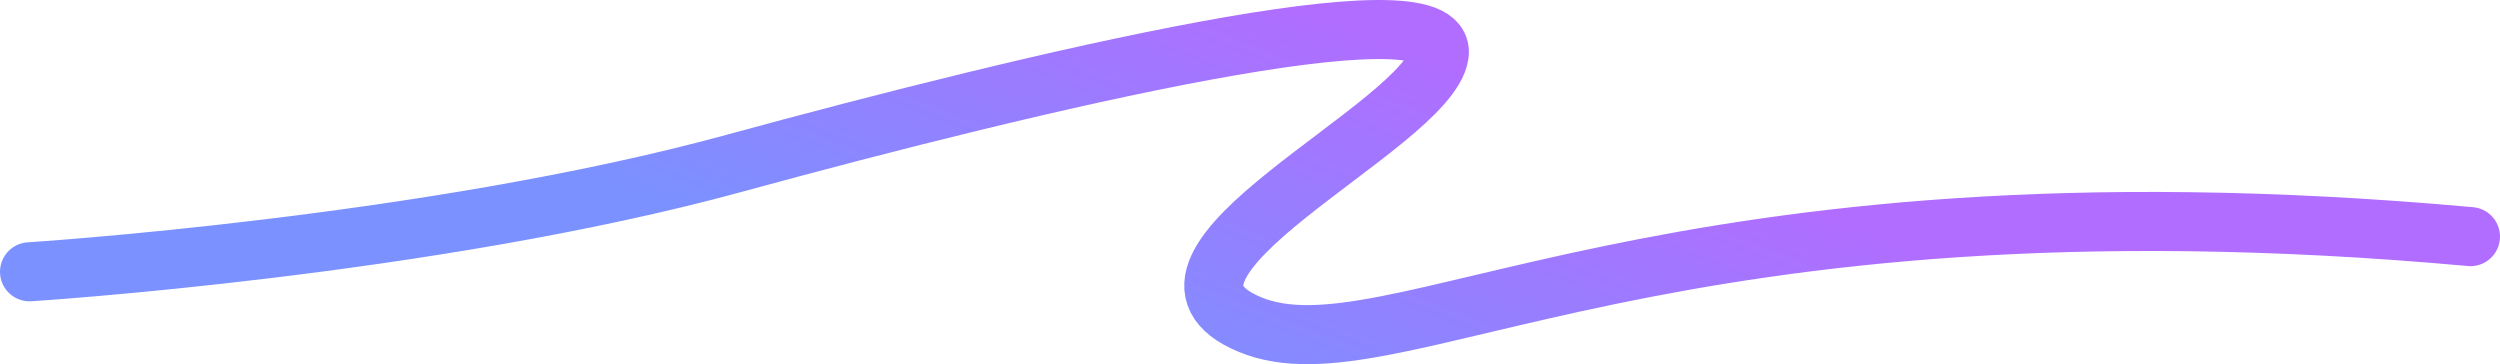 <svg width="254" height="37" viewBox="0 0 254 37" fill="none" xmlns="http://www.w3.org/2000/svg">
<path d="M3 27.614C3 27.614 43.723 25.032 74.609 16.59C105.494 8.148 147.362 -1.783 146.218 5.566C145.074 12.915 112.587 27.018 127 32.977C141.413 38.936 168.638 16.59 251 24.039" stroke="url(#paint0_linear_957_2491)" stroke-width="6" stroke-linecap="round"/>
<defs>
<linearGradient id="paint0_linear_957_2491" x1="137.5" y1="3" x2="121.98" y2="42.34" gradientUnits="userSpaceOnUse">
<stop stop-color="#B06DFF"/>
<stop offset="1" stop-color="#7B91FF"/>
</linearGradient>
</defs>
</svg>
